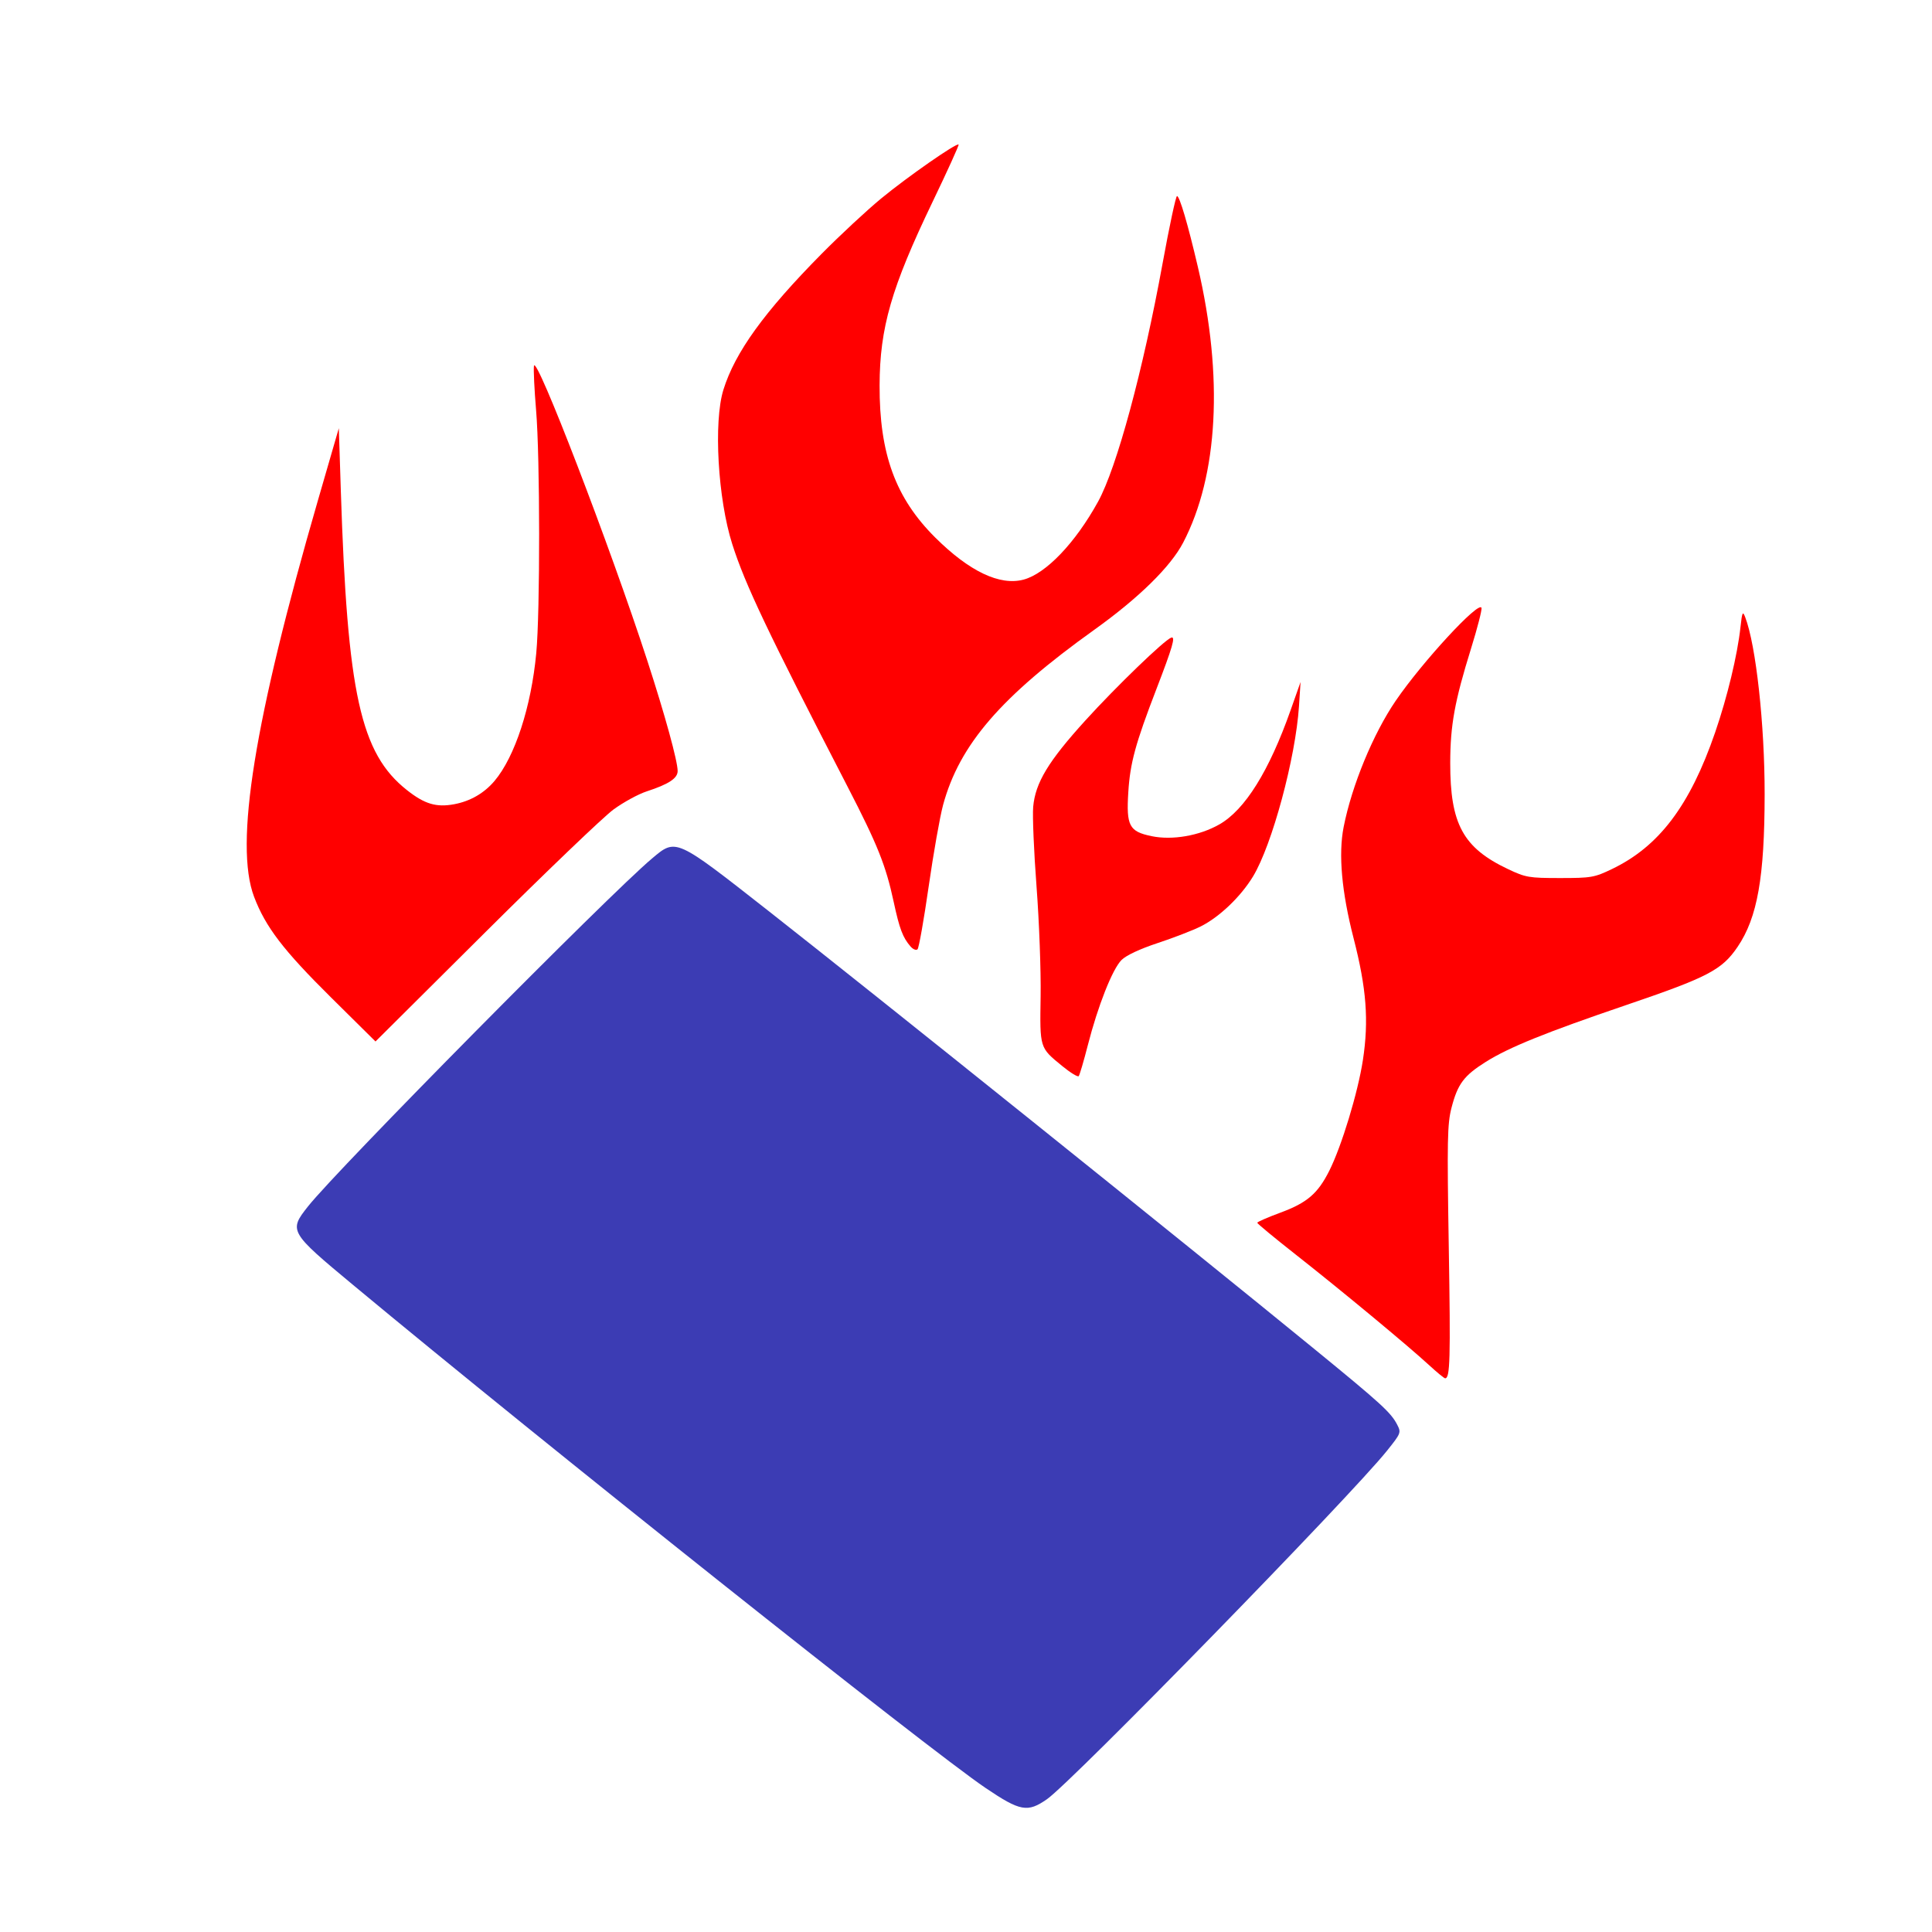 <?xml version="1.0" encoding="UTF-8" standalone="no"?>
<svg
   xmlns:dc="http://purl.org/dc/elements/1.1/"
   xmlns:cc="http://creativecommons.org/ns#"
   xmlns:rdf="http://www.w3.org/1999/02/22-rdf-syntax-ns#"
   xmlns:svg="http://www.w3.org/2000/svg"
   xmlns="http://www.w3.org/2000/svg"
   xmlns:sodipodi="http://sodipodi.sourceforge.net/DTD/sodipodi-0.dtd"
   xmlns:inkscape="http://www.inkscape.org/namespaces/inkscape"
   version="1.0"
   width="270pt"
   height="270pt"
   viewBox="0 0 270 270"
   preserveAspectRatio="xMidYMid meet"
   id="svg52"
   sodipodi:docname="logo.svg"
   inkscape:version="1.0.1 (3bc2e813f5, 2020-09-07)">
  <defs
     id="defs56" />
  <sodipodi:namedview
     pagecolor="#ffffff"
     bordercolor="#666666"
     borderopacity="1"
     objecttolerance="10"
     gridtolerance="10"
     guidetolerance="10"
     inkscape:pageopacity="0"
     inkscape:pageshadow="2"
     inkscape:window-width="1600"
     inkscape:window-height="837"
     id="namedview54"
     showgrid="false"
     inkscape:zoom="0.46527778"
     inkscape:cx="-418.21028"
     inkscape:cy="145.89432"
     inkscape:window-x="-8"
     inkscape:window-y="-8"
     inkscape:window-maximized="1"
     inkscape:current-layer="svg52"
     inkscape:document-rotation="0" />
  <path
     style="fill:#ff0000;stroke-width:0.537;fill-opacity:1"
     d="m 61.645,185.824 c -8.864,-8.778 -12.173,-13.109 -14.301,-18.72 -3.7,-9.753 0.028,-32.897 11.9,-73.881 l 3.891,-13.433 0.37,11.552 c 1.217,37.962 3.657,49.033 12.319,55.88 3.298,2.607 5.472,3.257 8.811,2.633 3.003,-0.561 5.595,-2.061 7.525,-4.354 3.797,-4.513 6.83,-13.81 7.765,-23.801 0.729,-7.791 0.709,-36.408 -0.031,-45.25 -0.322,-3.842 -0.502,-7.564 -0.4,-8.271 0.344,-2.392 14.202,33.645 21.127,54.935 3.289,10.113 5.649,18.701 5.649,20.558 0,1.356 -1.673,2.454 -5.775,3.791 -1.551,0.506 -4.332,2.024 -6.179,3.373 -1.847,1.35 -12.581,11.628 -23.853,22.841 l -20.494,20.387 z"
     id="path60"
     transform="scale(0.75)" />
  <path
     style="fill:#ff0000;stroke-width:0.537;fill-opacity:1"
     d="m 169.686,176.386 c -1.464,-1.677 -2.075,-3.29 -3.166,-8.357 -1.462,-6.788 -2.992,-10.608 -8.585,-21.439 -14.895,-28.843 -19.09,-37.666 -21.489,-45.195 -2.686,-8.429 -3.509,-22.793 -1.649,-28.77 2.175,-6.987 7.618,-14.521 18.292,-25.319 3.423,-3.463 8.415,-8.103 11.092,-10.311 4.865,-4.013 14.089,-10.439 14.442,-10.061 0.103,0.11 -2.079,4.915 -4.849,10.677 -7.687,15.992 -9.838,23.441 -9.875,34.183 -0.044,12.783 2.972,21.025 10.39,28.391 6.352,6.307 12.032,9.005 16.452,7.815 4.172,-1.123 9.636,-6.843 13.86,-14.509 3.486,-6.326 8.379,-24.393 12.037,-44.444 1.255,-6.881 2.461,-12.511 2.68,-12.511 0.483,0 2.016,5.206 3.886,13.198 4.783,20.442 3.799,38.86 -2.746,51.393 -2.344,4.488 -8.277,10.304 -16.548,16.222 -17.409,12.456 -25.138,21.415 -28.185,32.667 -0.584,2.157 -1.79,8.982 -2.679,15.166 -0.889,6.184 -1.822,11.449 -2.073,11.699 -0.25,0.251 -0.83,0.027 -1.287,-0.498 z"
     id="path62"
     transform="scale(0.75)" />
  <path
     style="fill:#ff0000;stroke-width:0.537;fill-opacity:1"
     d="m 197.93,198.64 c -4.233,-3.457 -4.178,-3.28 -4.025,-12.998 0.075,-4.728 -0.267,-13.916 -0.76,-20.418 -0.492,-6.501 -0.775,-13.191 -0.627,-14.866 0.396,-4.496 2.824,-8.515 9.748,-16.135 5.778,-6.359 14.713,-14.977 15.977,-15.412 0.846,-0.291 0.268,1.715 -2.767,9.597 -3.906,10.141 -4.895,13.771 -5.233,19.196 -0.392,6.295 0.158,7.334 4.341,8.203 3.861,0.802 8.927,-0.078 12.632,-2.194 4.775,-2.727 9.267,-9.935 13.277,-21.302 l 1.847,-5.234 -0.294,4.517 c -0.626,9.62 -5.016,25.881 -8.567,31.725 -2.295,3.777 -6.257,7.561 -9.751,9.31 -1.443,0.722 -5.039,2.112 -7.991,3.088 -3.345,1.106 -5.892,2.299 -6.761,3.168 -1.689,1.689 -4.4,8.543 -6.275,15.866 -0.761,2.971 -1.525,5.569 -1.699,5.773 -0.174,0.204 -1.556,-0.642 -3.072,-1.881 z"
     id="path64"
     transform="scale(0.75)" />
  <path
     style="fill:#ff0000;stroke-width:0.537;fill-opacity:1"
     d="m 266.239,254.33 c -3.795,-3.507 -16.45,-13.997 -24.851,-20.599 -3.916,-3.077 -7.118,-5.727 -7.117,-5.887 0.001,-0.16 1.942,-1.008 4.314,-1.884 4.962,-1.832 6.968,-3.549 9.1,-7.788 2.302,-4.577 5.346,-14.594 6.271,-20.639 1.128,-7.367 0.669,-13.366 -1.736,-22.711 -2.223,-8.636 -2.85,-15.652 -1.852,-20.722 1.521,-7.733 5.5,-17.375 9.71,-23.534 4.957,-7.251 15.516,-18.686 15.977,-17.303 0.116,0.349 -0.763,3.769 -1.953,7.599 -3.054,9.822 -3.861,14.263 -3.873,21.291 -0.018,11.394 2.39,15.823 10.762,19.79 3.3,1.564 3.9,1.667 9.697,1.667 5.811,0 6.387,-0.1 9.672,-1.674 8.781,-4.21 14.543,-11.838 19.23,-25.46 2.275,-6.612 4.145,-14.381 4.721,-19.612 0.31,-2.819 0.42,-3.055 0.874,-1.881 2.014,5.214 3.645,20.058 3.63,33.045 -0.017,15.426 -1.347,22.944 -5.02,28.374 -2.924,4.323 -5.5,5.672 -20.748,10.863 -15.037,5.119 -21.88,7.888 -26.19,10.597 -4.084,2.567 -5.244,4.118 -6.388,8.543 -0.782,3.023 -0.84,6 -0.512,25.998 0.343,20.921 0.245,24.451 -0.684,24.419 -0.19,-0.007 -1.554,-1.129 -3.032,-2.494 z"
     id="path66"
     transform="scale(0.75)" />
  <path
     style="fill:#3c3cb4;stroke-width:0.537;fill-opacity:1"
     d="M 183.648,333.162 C 173.046,326.002 101.216,268.878 65.821,239.457 53.892,229.542 53.782,229.35 57.404,224.78 c 5.483,-6.919 55.997,-58.007 64.067,-64.795 4.532,-3.812 4.288,-3.922 21.723,9.755 19.373,15.197 78.341,62.518 101.677,81.595 12.51,10.227 14.3,11.861 15.47,14.123 0.766,1.482 0.715,1.613 -1.923,4.901 -6.903,8.601 -58.639,61.617 -63.319,64.886 -3.626,2.532 -4.981,2.286 -11.45,-2.082 z"
     id="path68"
     transform="scale(0.75)" />
</svg>
